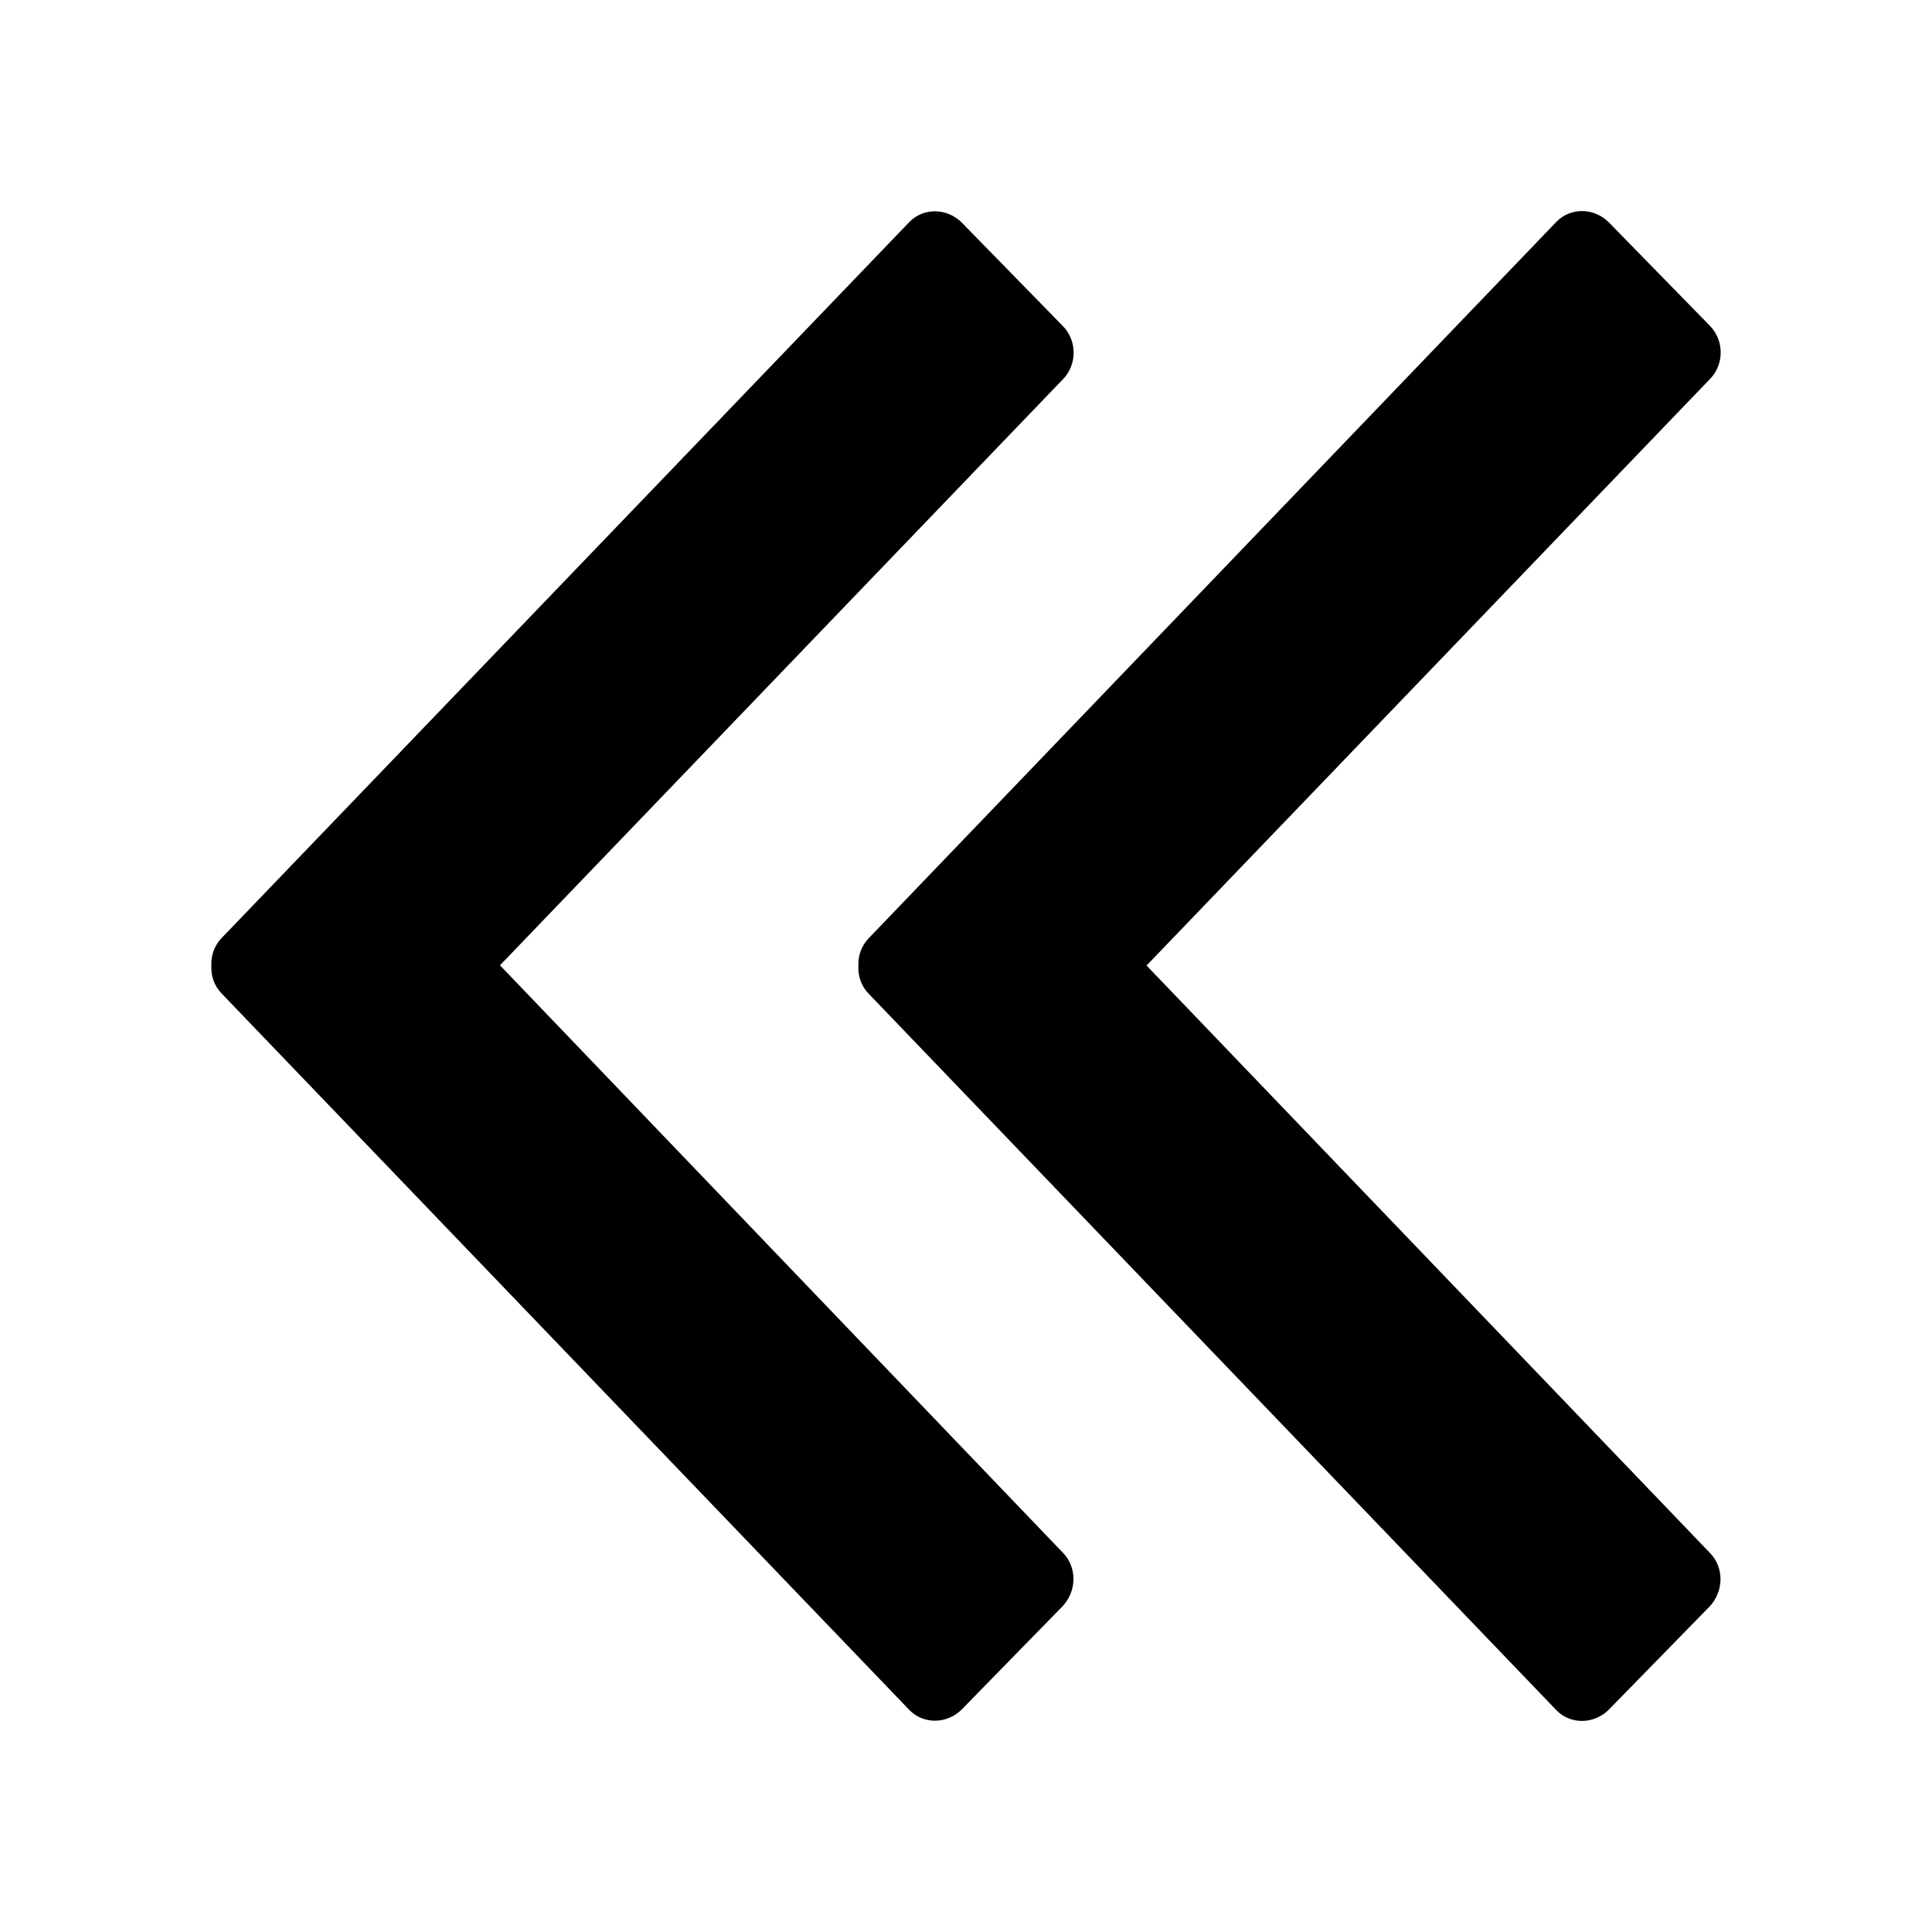 <svg xmlns="http://www.w3.org/2000/svg" width="512" height="512" viewBox="0 0 512 512">
  <path d="M453.203,411.602c3.749,3.875,3.625,10.124-.125,14.123l-26.746,27.371c-3.875,3.875-10.124,3.999-13.873.125l-182.348-189.972c-1.875-2-2.749-4.5-2.625-7.249-.125-2.625.75-5.249,2.625-7.249L412.46,58.779c3.749-3.875,9.998-3.749,13.873.125l26.746,27.371c3.875,3.875,3.875,10.249.125,14.123l-149.353,155.477,149.353,155.727h0ZM281.729,411.54c3.749,3.875,3.625,10.124-.125,14.123l-26.746,27.371c-3.875,3.875-10.124,3.999-13.873.125L58.637,263.187c-1.875-2-2.749-4.5-2.625-7.249-.125-2.625.75-5.249,2.625-7.249L240.985,58.843c3.749-3.875,9.998-3.749,13.873.125l26.746,27.371c3.875,3.875,3.875,10.249.125,14.123l-149.228,155.352,149.228,155.727Z"/>
</svg>